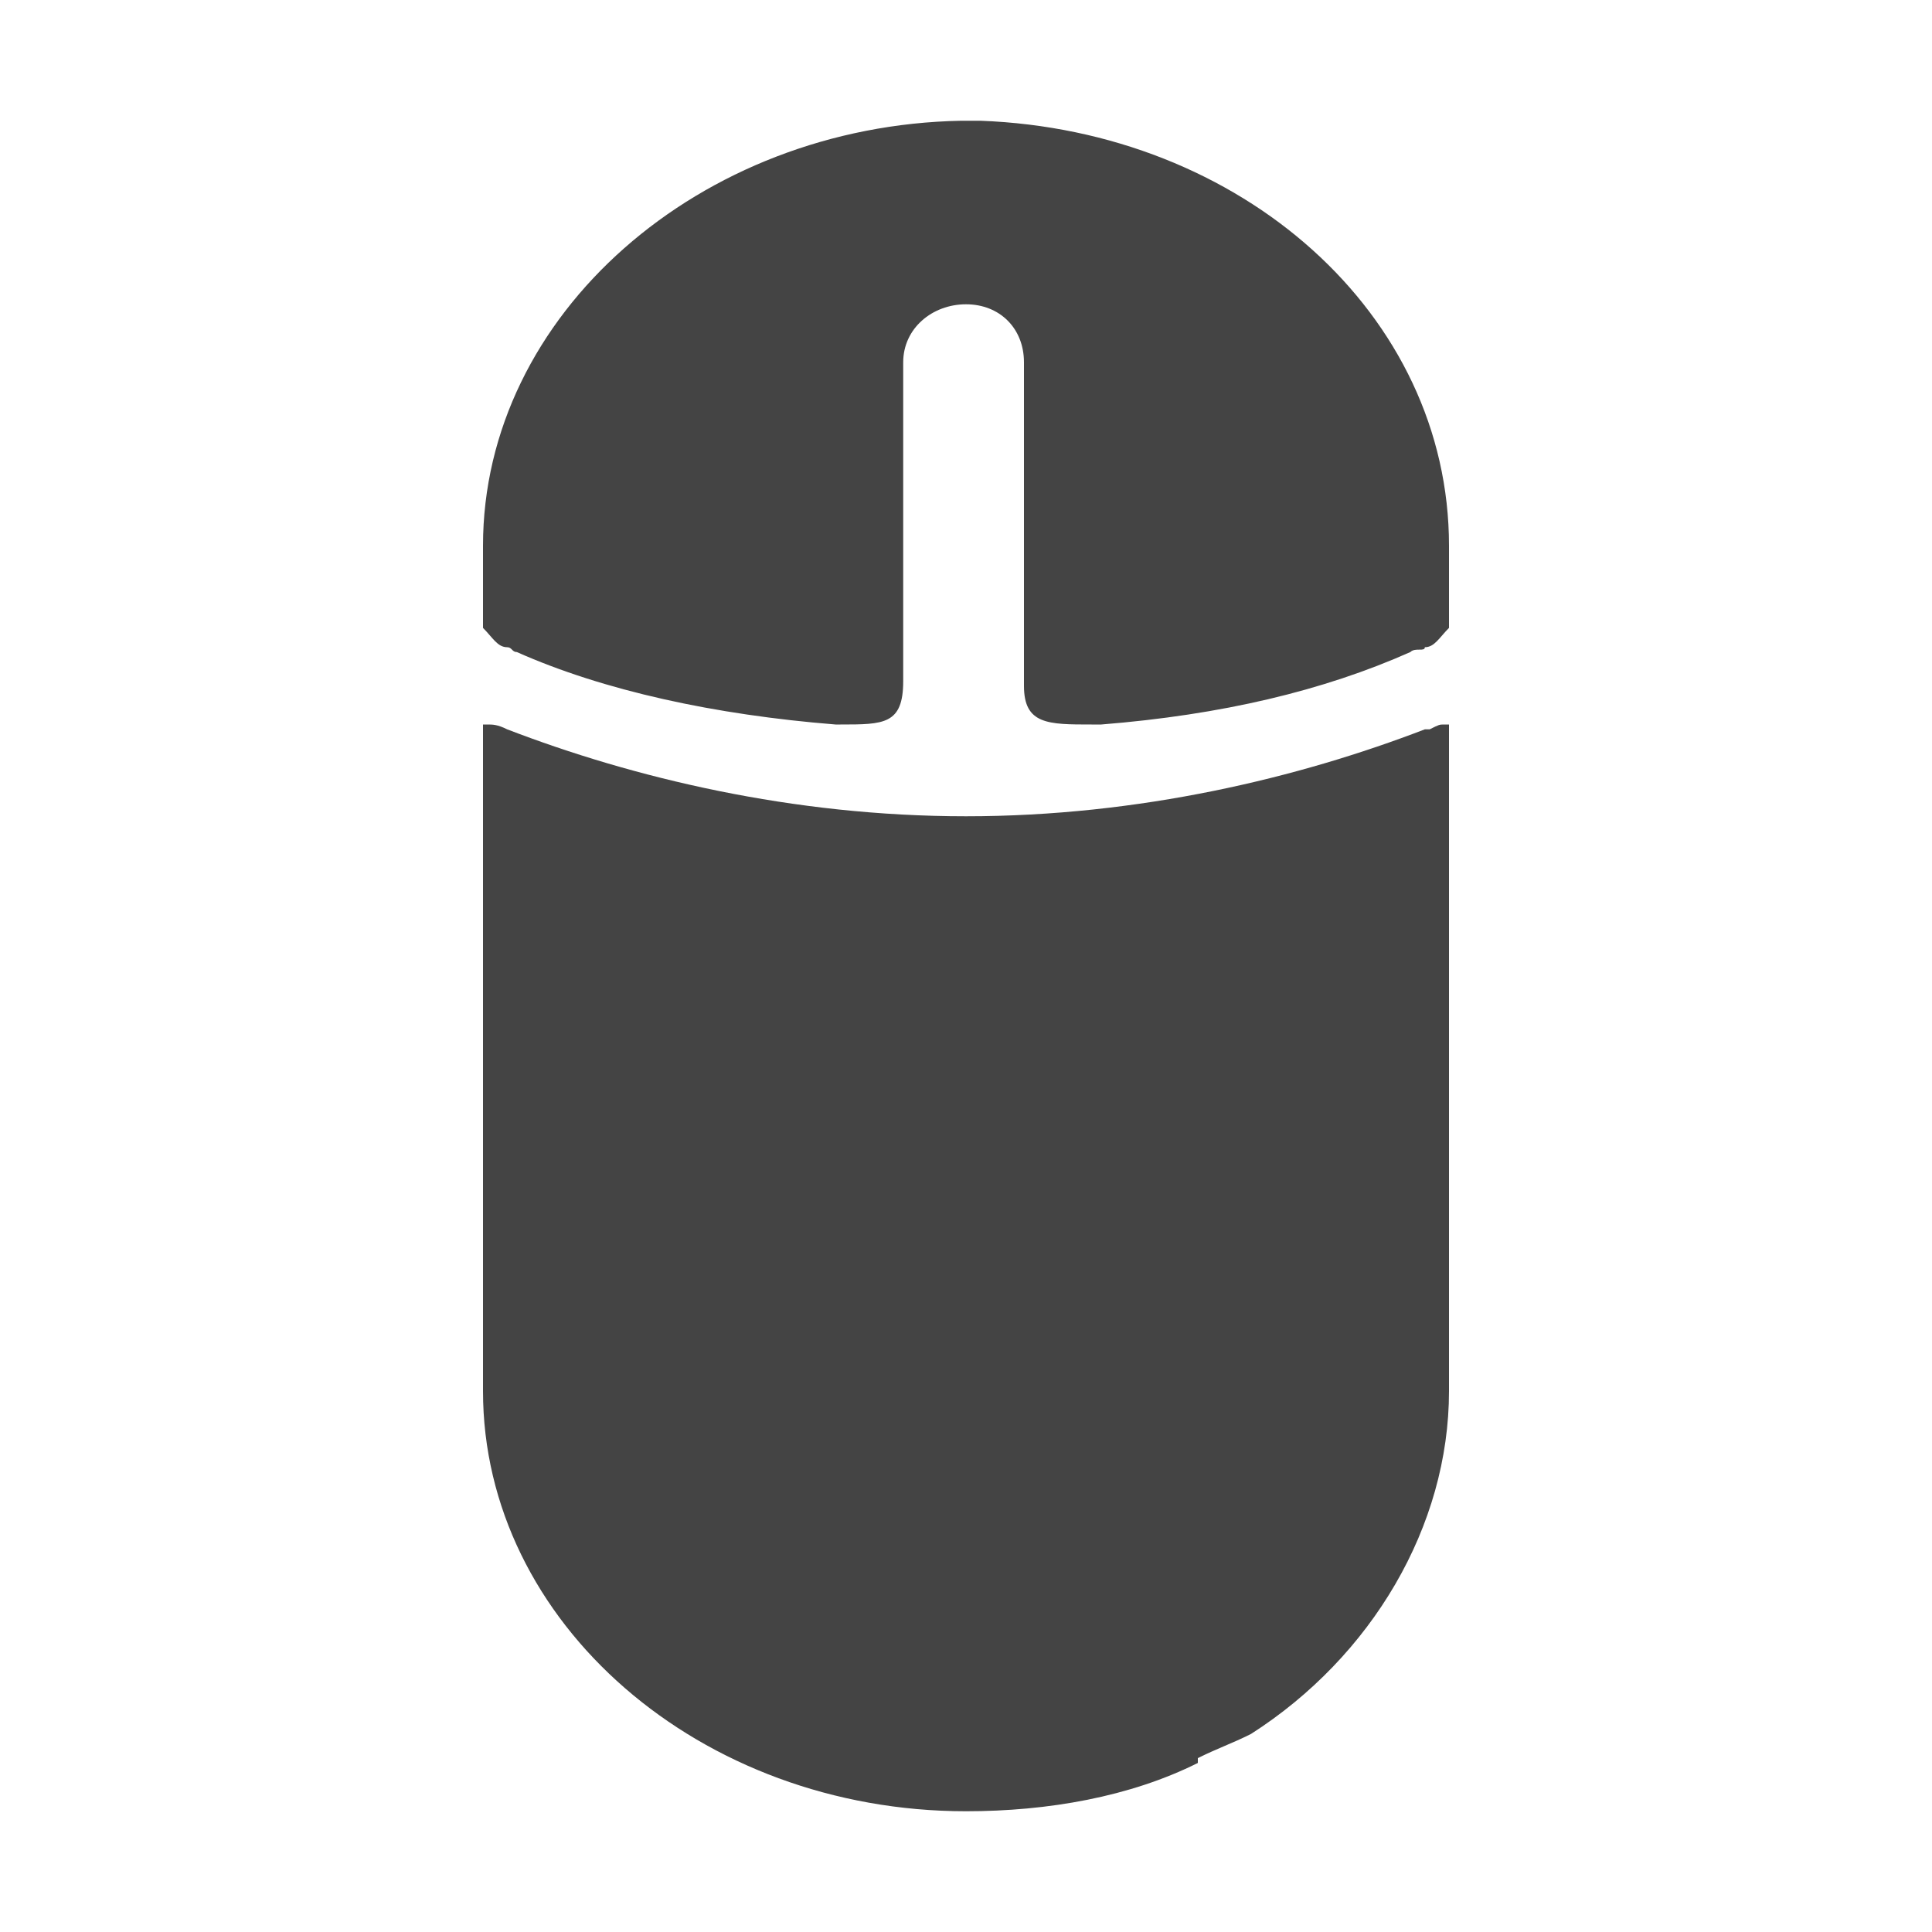 <?xml version="1.0"?><svg xmlns="http://www.w3.org/2000/svg" width="40" height="40" viewBox="0 0 40 40"><path fill="#444" d="m20 2.5z m9.6 12.6c0.2-0.1 0.2-0.1 0.3-0.1h0.1v13.8c0 2.8-1.6 5.5-4.1 7.1-0.4 0.2-0.7 0.4-1.1 0.5v0.1c-1.4 0.7-3.1 1-4.8 1-5.5 0-10-3.9-10-8.7v-13.8h0.1c0.1 0 0.2 0 0.4 0.1 2.6 1 5.9 1.8 9.5 1.8s6.9-0.8 9.5-1.8h0.1z m-4.8 21.3c0.4-0.1 0.7-0.3 1.1-0.5-0.4 0.2-0.7 0.3-1.1 0.5z m1.1-0.5c-0.4 0.2-0.7 0.3-1.1 0.5 0.4-0.2 0.7-0.3 1.1-0.5z m-5.6-33.4c5.4 0.2 9.7 4 9.7 8.8v1.7c-0.2 0.2-0.3 0.4-0.5 0.4 0 0.1-0.2 0-0.3 0.1-1.8 0.8-3.9 1.3-6.4 1.5h-0.2c-0.9 0-1.4 0-1.4-0.8v-6.7c0-0.7-0.5-1.2-1.2-1.2s-1.3 0.5-1.3 1.2v6.6c0 0.9-0.4 0.9-1.3 0.9h-0.1c-2.5-0.2-4.8-0.7-6.6-1.5-0.1 0-0.1-0.1-0.2-0.1-0.2 0-0.3-0.2-0.5-0.4v-1.7c0-4.8 4.5-8.7 9.9-8.8h0.4z"></path></svg>